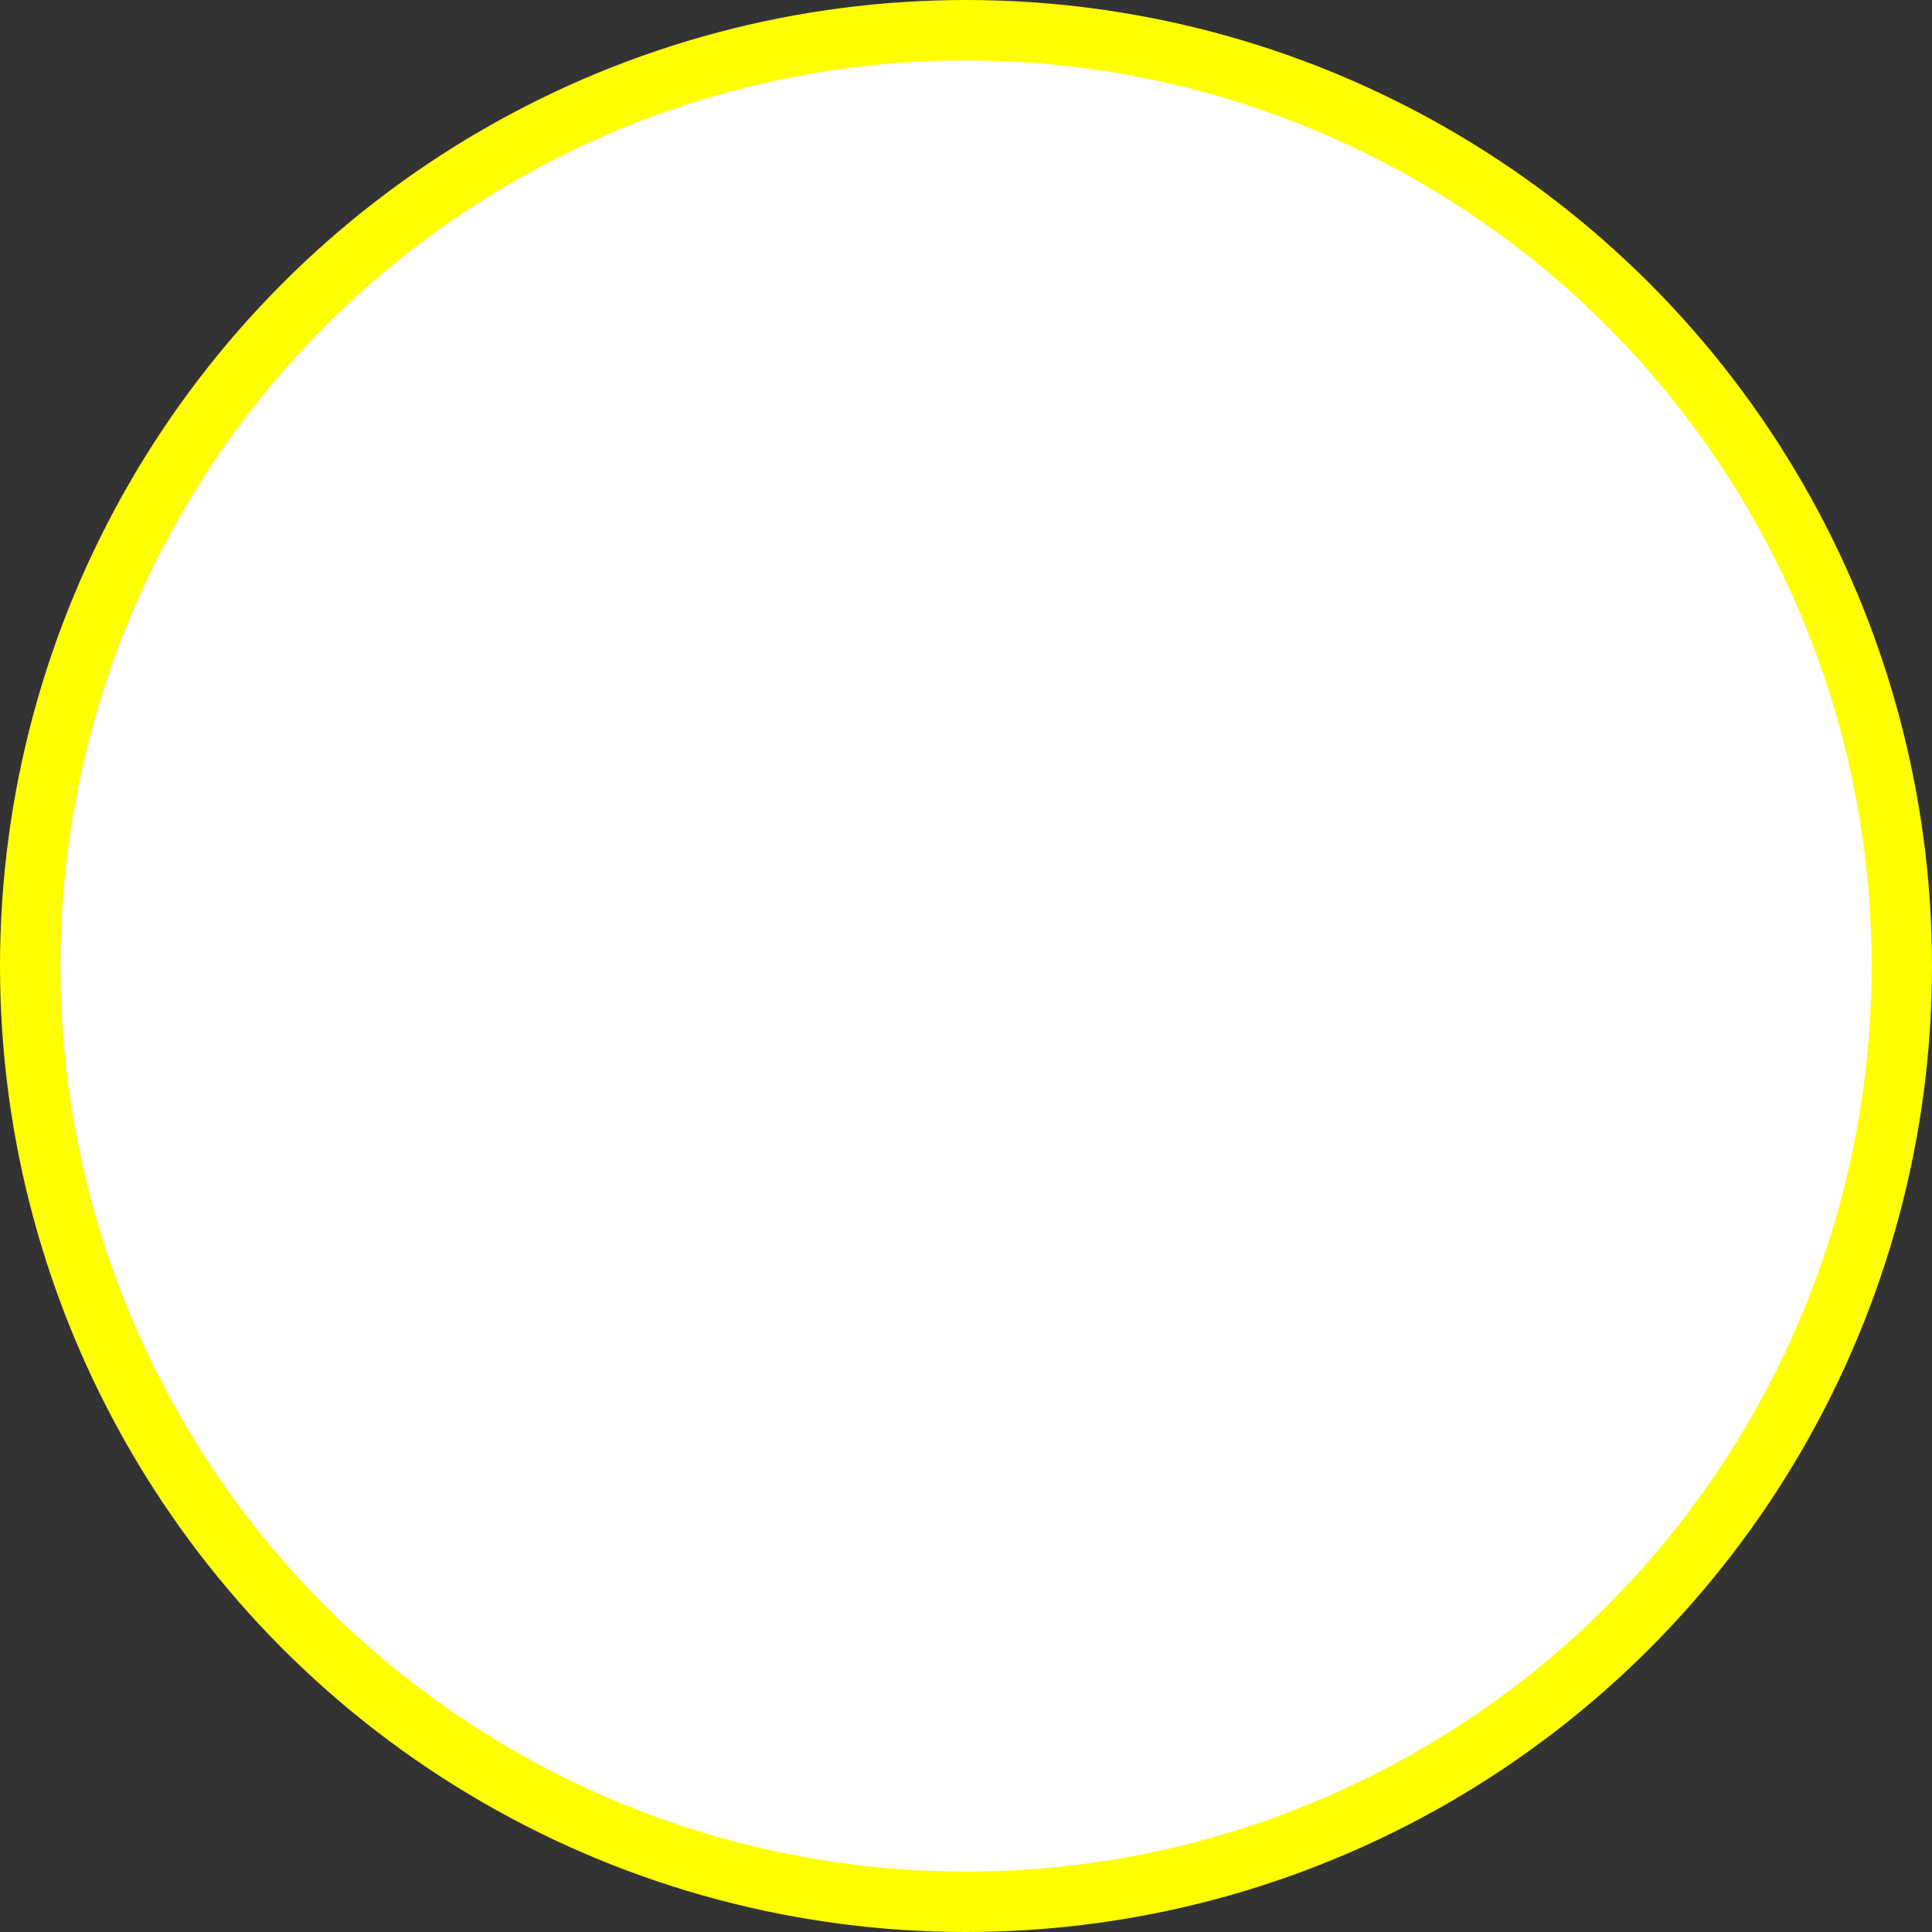 <svg xmlns="http://www.w3.org/2000/svg" width="64" height="64">
  <rect width="100%" height="100%" fill="#333333" stroke="none"/>
  <!--<g id="layer1" ng-style="{ display: o.frames[0] ? 'inline' : 'none' }">
    <circle r="1" cx="32" cy="32" fill="white" stroke="yellow" stroke-width="2"></circle>
  </g>-->
  <!--<g id="layer2" ng-style="{ display: o.frames[1] ? 'inline' : 'none' }">
    <circle r="2" cx="32" cy="32" fill="white" stroke="yellow" stroke-width="2"></circle>
  </g>-->
  <!--<g id="layer3" ng-style="{ display: o.frames[2] ? 'inline' : 'none' }">
    <circle r="4" cx="32" cy="32" fill="white" stroke="yellow" stroke-width="2"></circle>
  </g>-->
  <!--<g id="layer4" ng-style="{ display: o.frames[3] ? 'inline' : 'none' }">
    <circle r="6" cx="32" cy="32" fill="white" stroke="yellow" stroke-width="2"></circle>
  </g>-->
  <!--<g id="layer5" ng-style="{ display: o.frames[4] ? 'inline' : 'none' }">
    <circle r="8" cx="32" cy="32" fill="white" stroke="yellow" stroke-width="2"></circle>
  </g>-->
  <!--<g id="layer6" ng-style="{ display: o.frames[5] ? 'inline' : 'none' }">
    <circle r="16" cx="32" cy="32" fill="white" stroke="yellow" stroke-width="2"></circle>
  </g>-->
  <!--<g id="layer7" ng-style="{ display: o.frames[6] ? 'inline' : 'none' }">
    <circle r="24" cx="32" cy="32" fill="white" stroke="yellow" stroke-width="2"></circle>
  </g>-->
  <g id="layer8" ng-style="{ display: o.frames[7] ? 'inline' : 'none' }">
    <circle r="31" cx="32" cy="32" fill="white" stroke="yellow" stroke-width="2"></circle>
  </g>
</svg> 